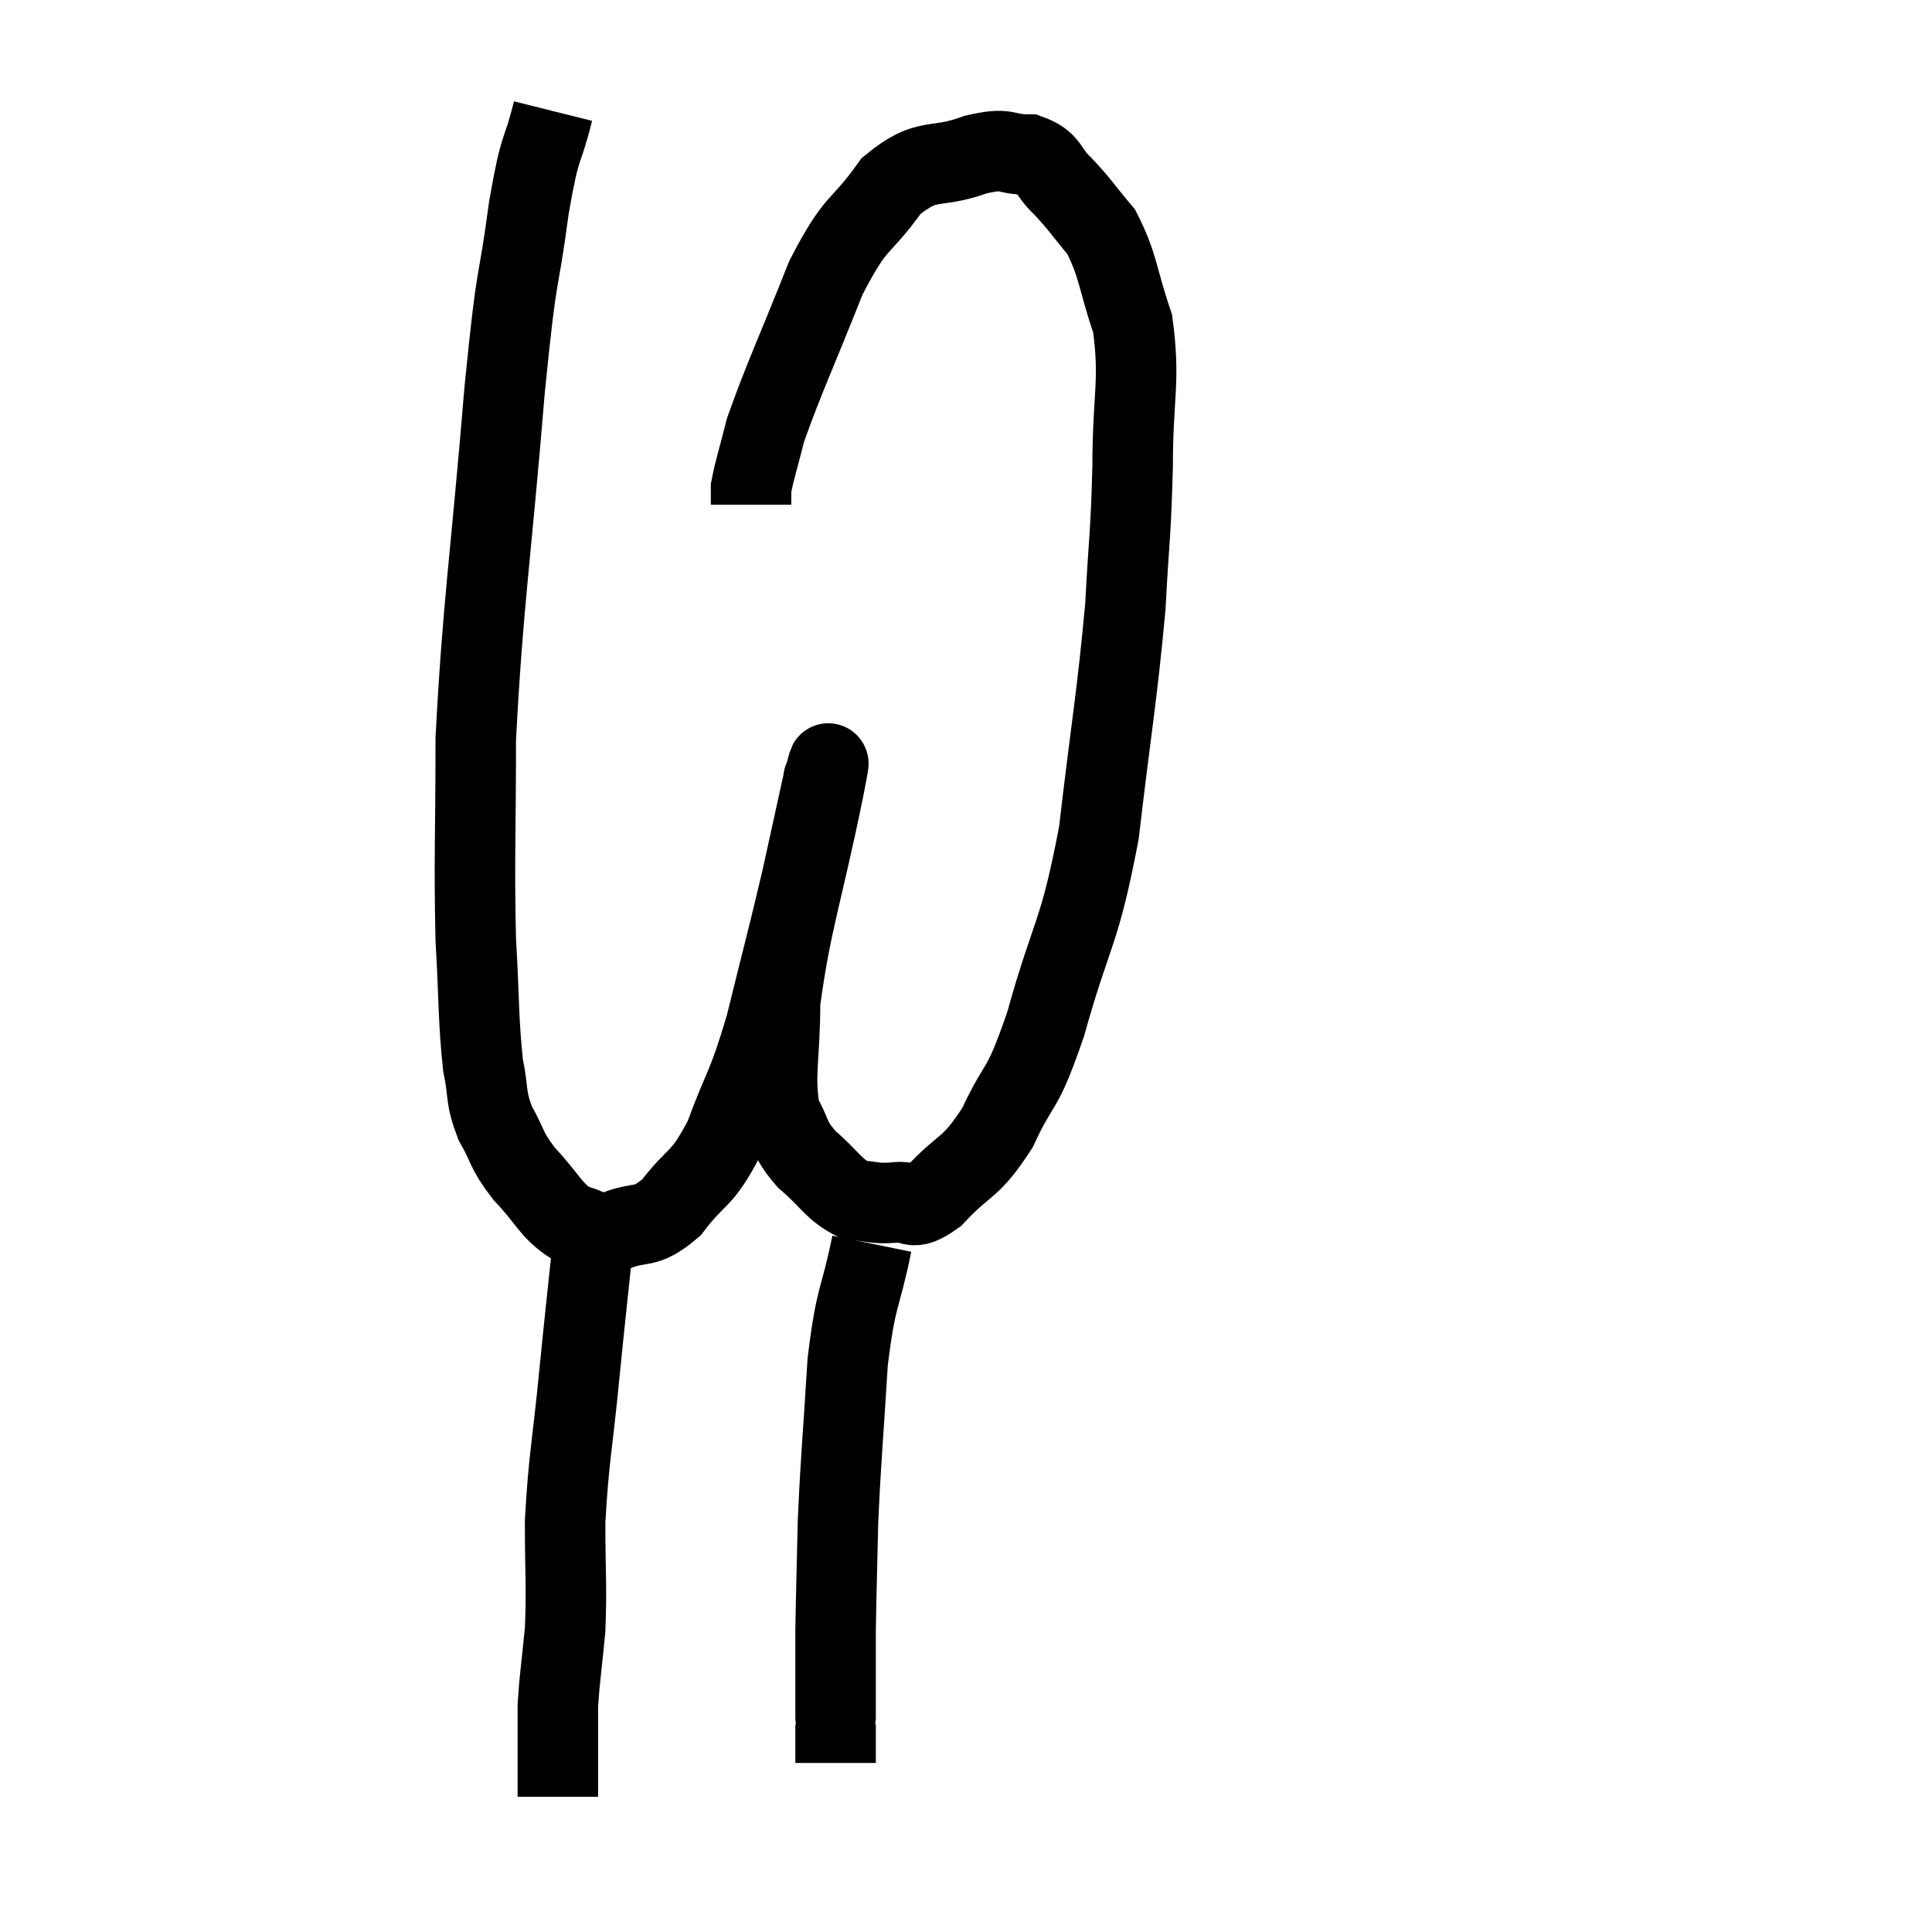 <svg width="48" height="48" viewBox="0 0 48 48" xmlns="http://www.w3.org/2000/svg"><path d="M 13.74 2.76 C 13.44 3.96, 13.44 3.435, 13.14 5.16 C 12.84 7.41, 12.87 6.36, 12.54 9.66 C 12.18 14.01, 12 14.94, 11.82 18.36 C 11.82 20.85, 11.775 21.315, 11.82 23.34 C 11.91 24.9, 11.88 25.32, 12 26.46 C 12.15 27.18, 12.045 27.225, 12.3 27.9 C 12.66 28.53, 12.54 28.53, 13.02 29.16 C 13.62 29.79, 13.665 30.06, 14.22 30.42 C 14.73 30.51, 14.625 30.705, 15.24 30.6 C 15.96 30.3, 15.99 30.585, 16.68 30 C 17.34 29.13, 17.415 29.385, 18 28.26 C 18.51 26.88, 18.54 27.105, 19.02 25.5 C 19.47 23.67, 19.56 23.37, 19.92 21.84 C 20.19 20.61, 20.325 19.995, 20.46 19.38 C 20.46 19.38, 20.46 19.32, 20.46 19.38 C 20.46 19.5, 20.73 18.24, 20.46 19.62 C 19.92 22.26, 19.65 22.89, 19.38 24.9 C 19.38 26.28, 19.215 26.685, 19.38 27.66 C 19.71 28.23, 19.575 28.26, 20.04 28.8 C 20.64 29.31, 20.7 29.55, 21.24 29.82 C 21.72 29.85, 21.705 29.91, 22.2 29.88 C 22.71 29.79, 22.575 30.165, 23.22 29.7 C 24 28.86, 24.09 29.085, 24.78 28.02 C 25.38 26.73, 25.35 27.27, 25.98 25.44 C 26.64 23.07, 26.805 23.295, 27.3 20.7 C 27.63 17.88, 27.75 17.34, 27.96 15.06 C 28.05 13.32, 28.095 13.335, 28.14 11.58 C 28.14 9.81, 28.335 9.495, 28.14 8.04 C 27.75 6.9, 27.795 6.615, 27.36 5.76 C 26.88 5.19, 26.85 5.1, 26.4 4.62 C 25.98 4.23, 26.1 4.035, 25.56 3.84 C 24.9 3.84, 25.095 3.645, 24.24 3.84 C 23.19 4.23, 23.07 3.855, 22.14 4.62 C 21.33 5.76, 21.3 5.385, 20.52 6.9 C 19.77 8.79, 19.485 9.375, 19.02 10.68 C 18.84 11.4, 18.75 11.655, 18.66 12.12 C 18.66 12.33, 18.66 12.435, 18.66 12.54 L 18.66 12.54" fill="none" stroke="black" stroke-width="2"></path><path d="M 14.82 30.18 C 14.76 30.69, 14.805 30.225, 14.7 31.2 C 14.55 32.64, 14.565 32.43, 14.4 34.08 C 14.22 35.94, 14.13 36.195, 14.04 37.8 C 14.04 39.15, 14.085 39.36, 14.04 40.5 C 13.95 41.43, 13.905 41.67, 13.86 42.36 C 13.86 42.81, 13.86 42.765, 13.86 43.26 C 13.86 43.8, 13.86 44.04, 13.86 44.34 C 13.86 44.4, 13.86 44.385, 13.86 44.46 L 13.86 44.64" fill="none" stroke="black" stroke-width="2"></path><path d="M 21.66 30.9 C 21.36 32.37, 21.27 32.115, 21.06 33.84 C 20.94 35.82, 20.895 36.135, 20.82 37.8 C 20.79 39.15, 20.775 39.54, 20.76 40.5 C 20.76 41.07, 20.76 41.1, 20.76 41.64 C 20.76 42.15, 20.76 42.36, 20.76 42.66 C 20.76 42.75, 20.76 42.555, 20.76 42.84 L 20.76 43.8" fill="none" stroke="black" stroke-width="2"></path></svg>
